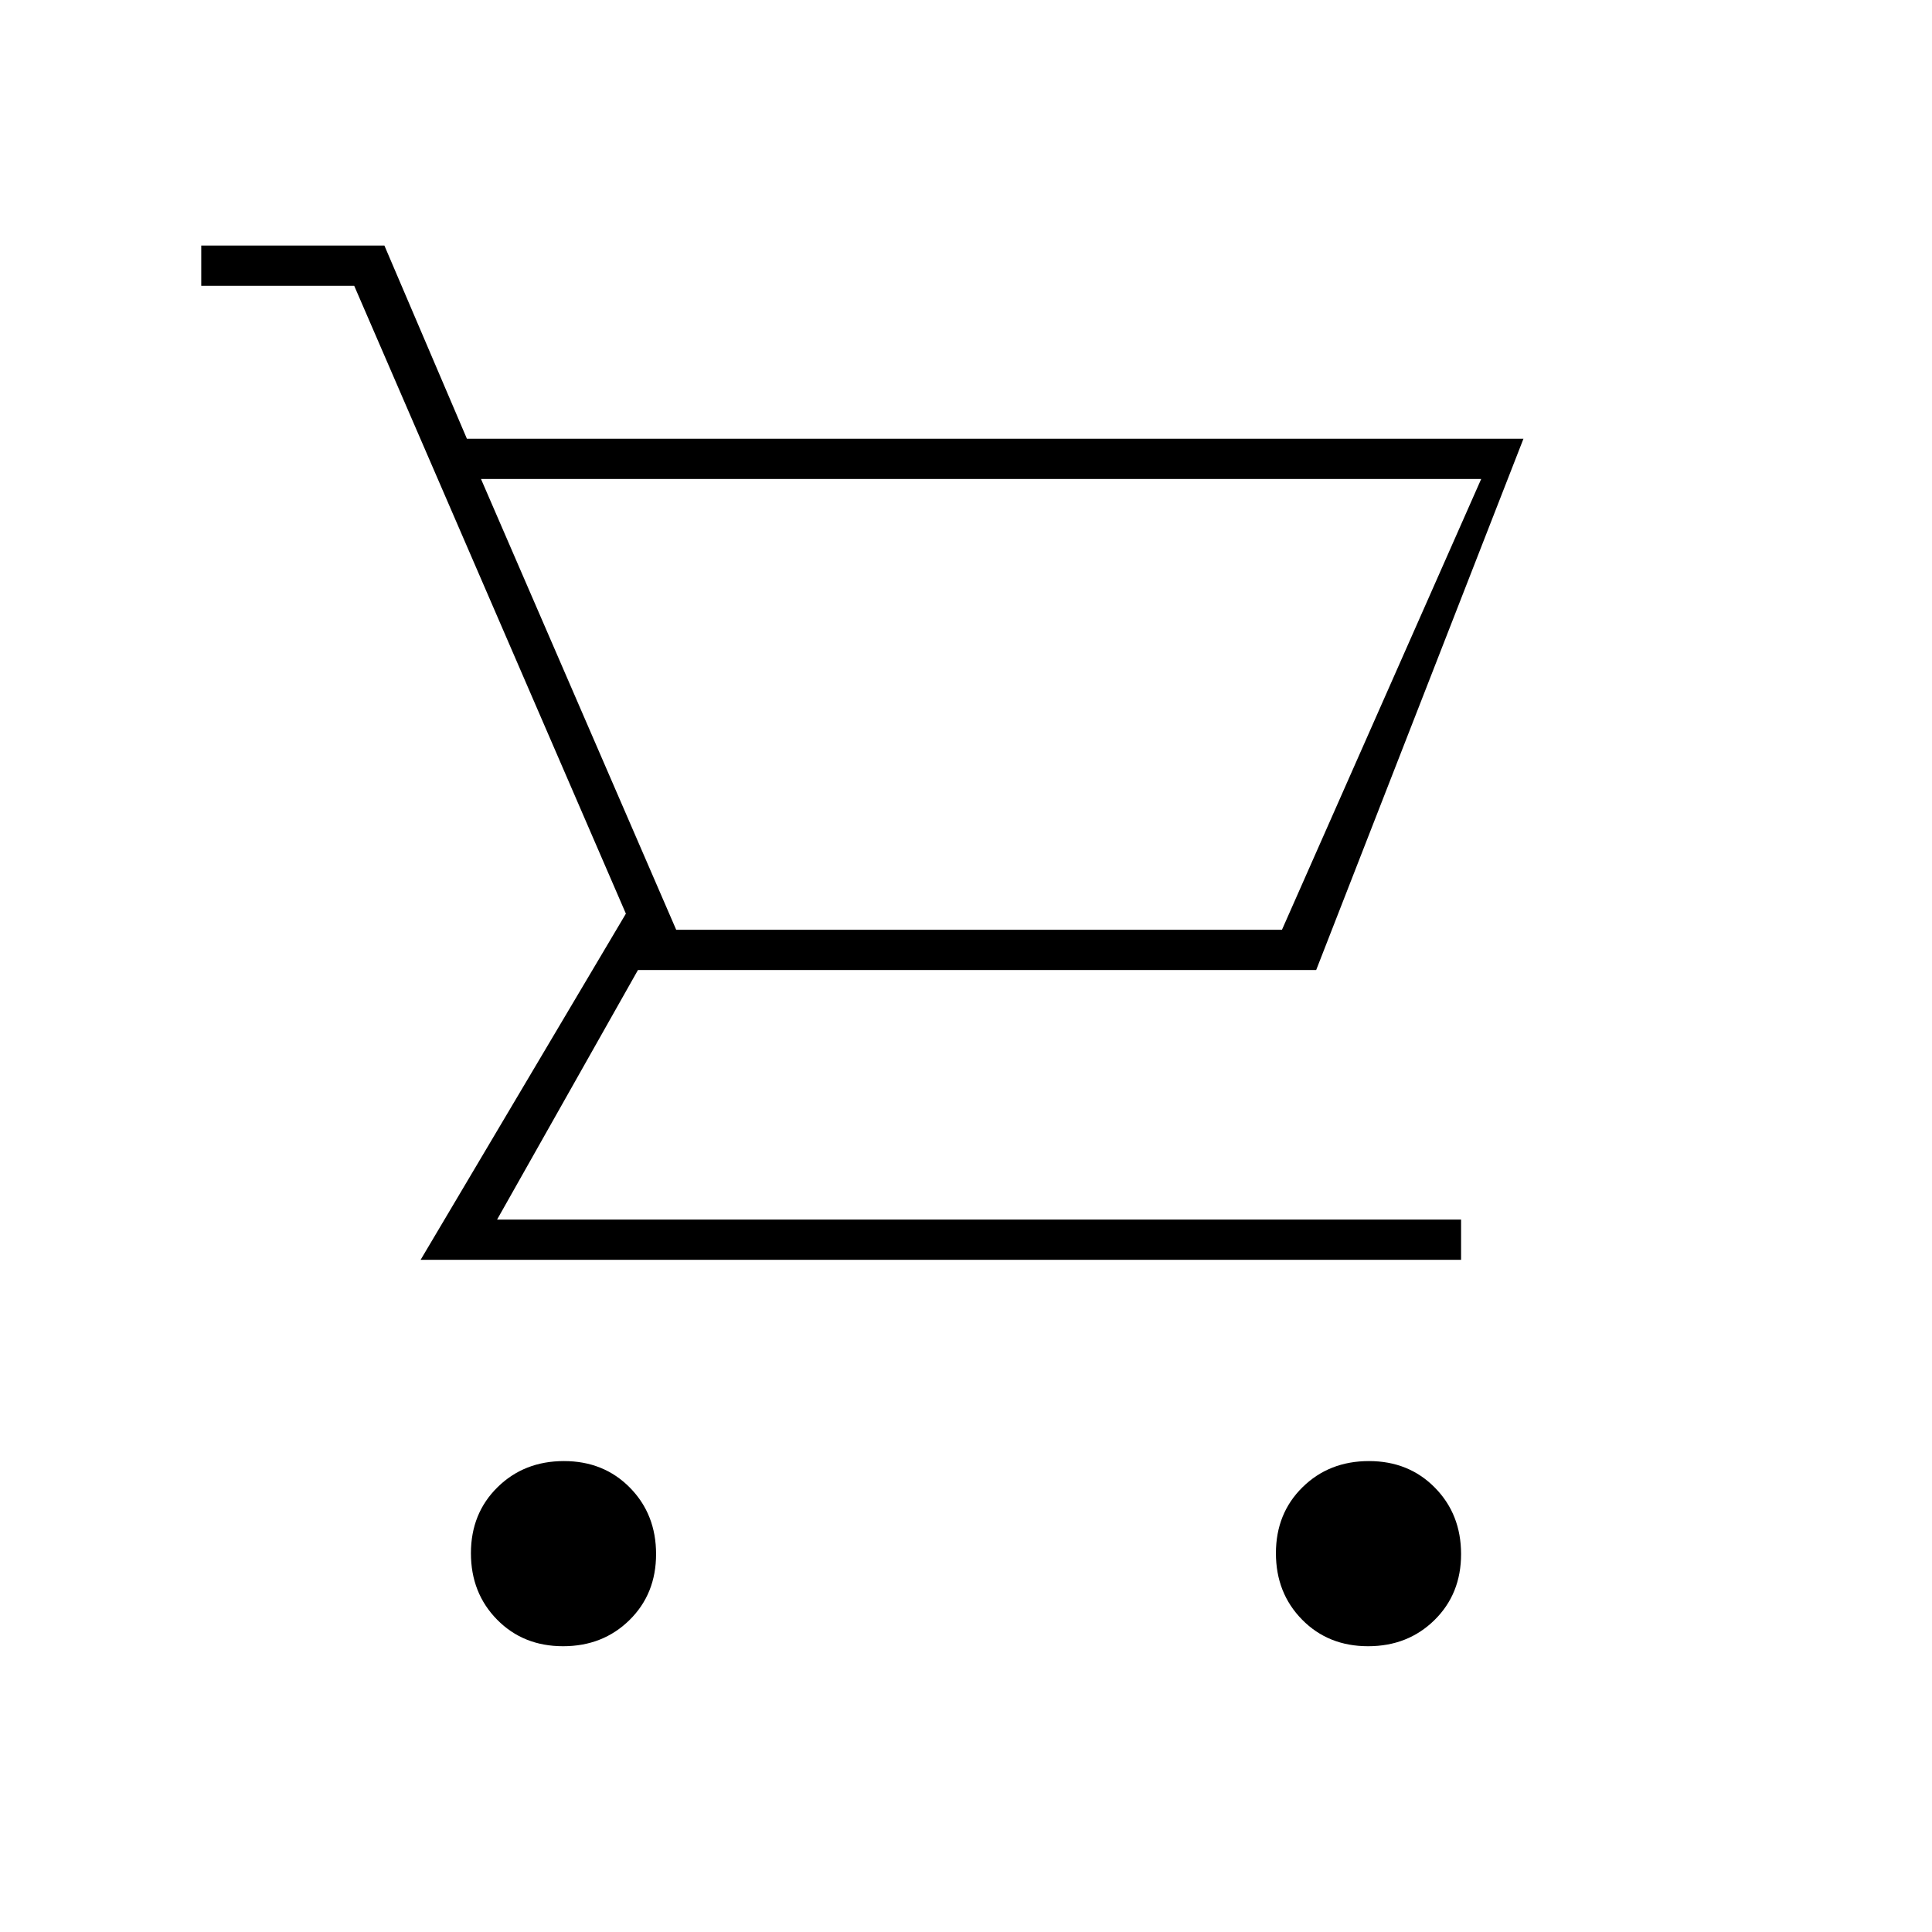<svg xmlns="http://www.w3.org/2000/svg" height="20" viewBox="0 -960 960 960" width="20"><path d="M279.788-142Q260-142 247-155.212q-13-13.213-13-33Q234-208 247.212-221q13.213-13 33-13Q300-234 313-220.788q13 13.213 13 33Q326-168 312.788-155q-13.213 13-33 13Zm400 0Q660-142 647-155.212q-13-13.213-13-33Q634-208 647.212-221q13.213-13 33-13Q700-234 713-220.788q13 13.213 13 33Q726-168 712.788-155q-13.213 13-33 13ZM239-722l97 224h301l99-224H239Zm-7-20h525L654-478H317l-70 124h479v20H209l102-172-135-312h-76v-20h91l41 96Zm104 244h301-301Z"/></svg>